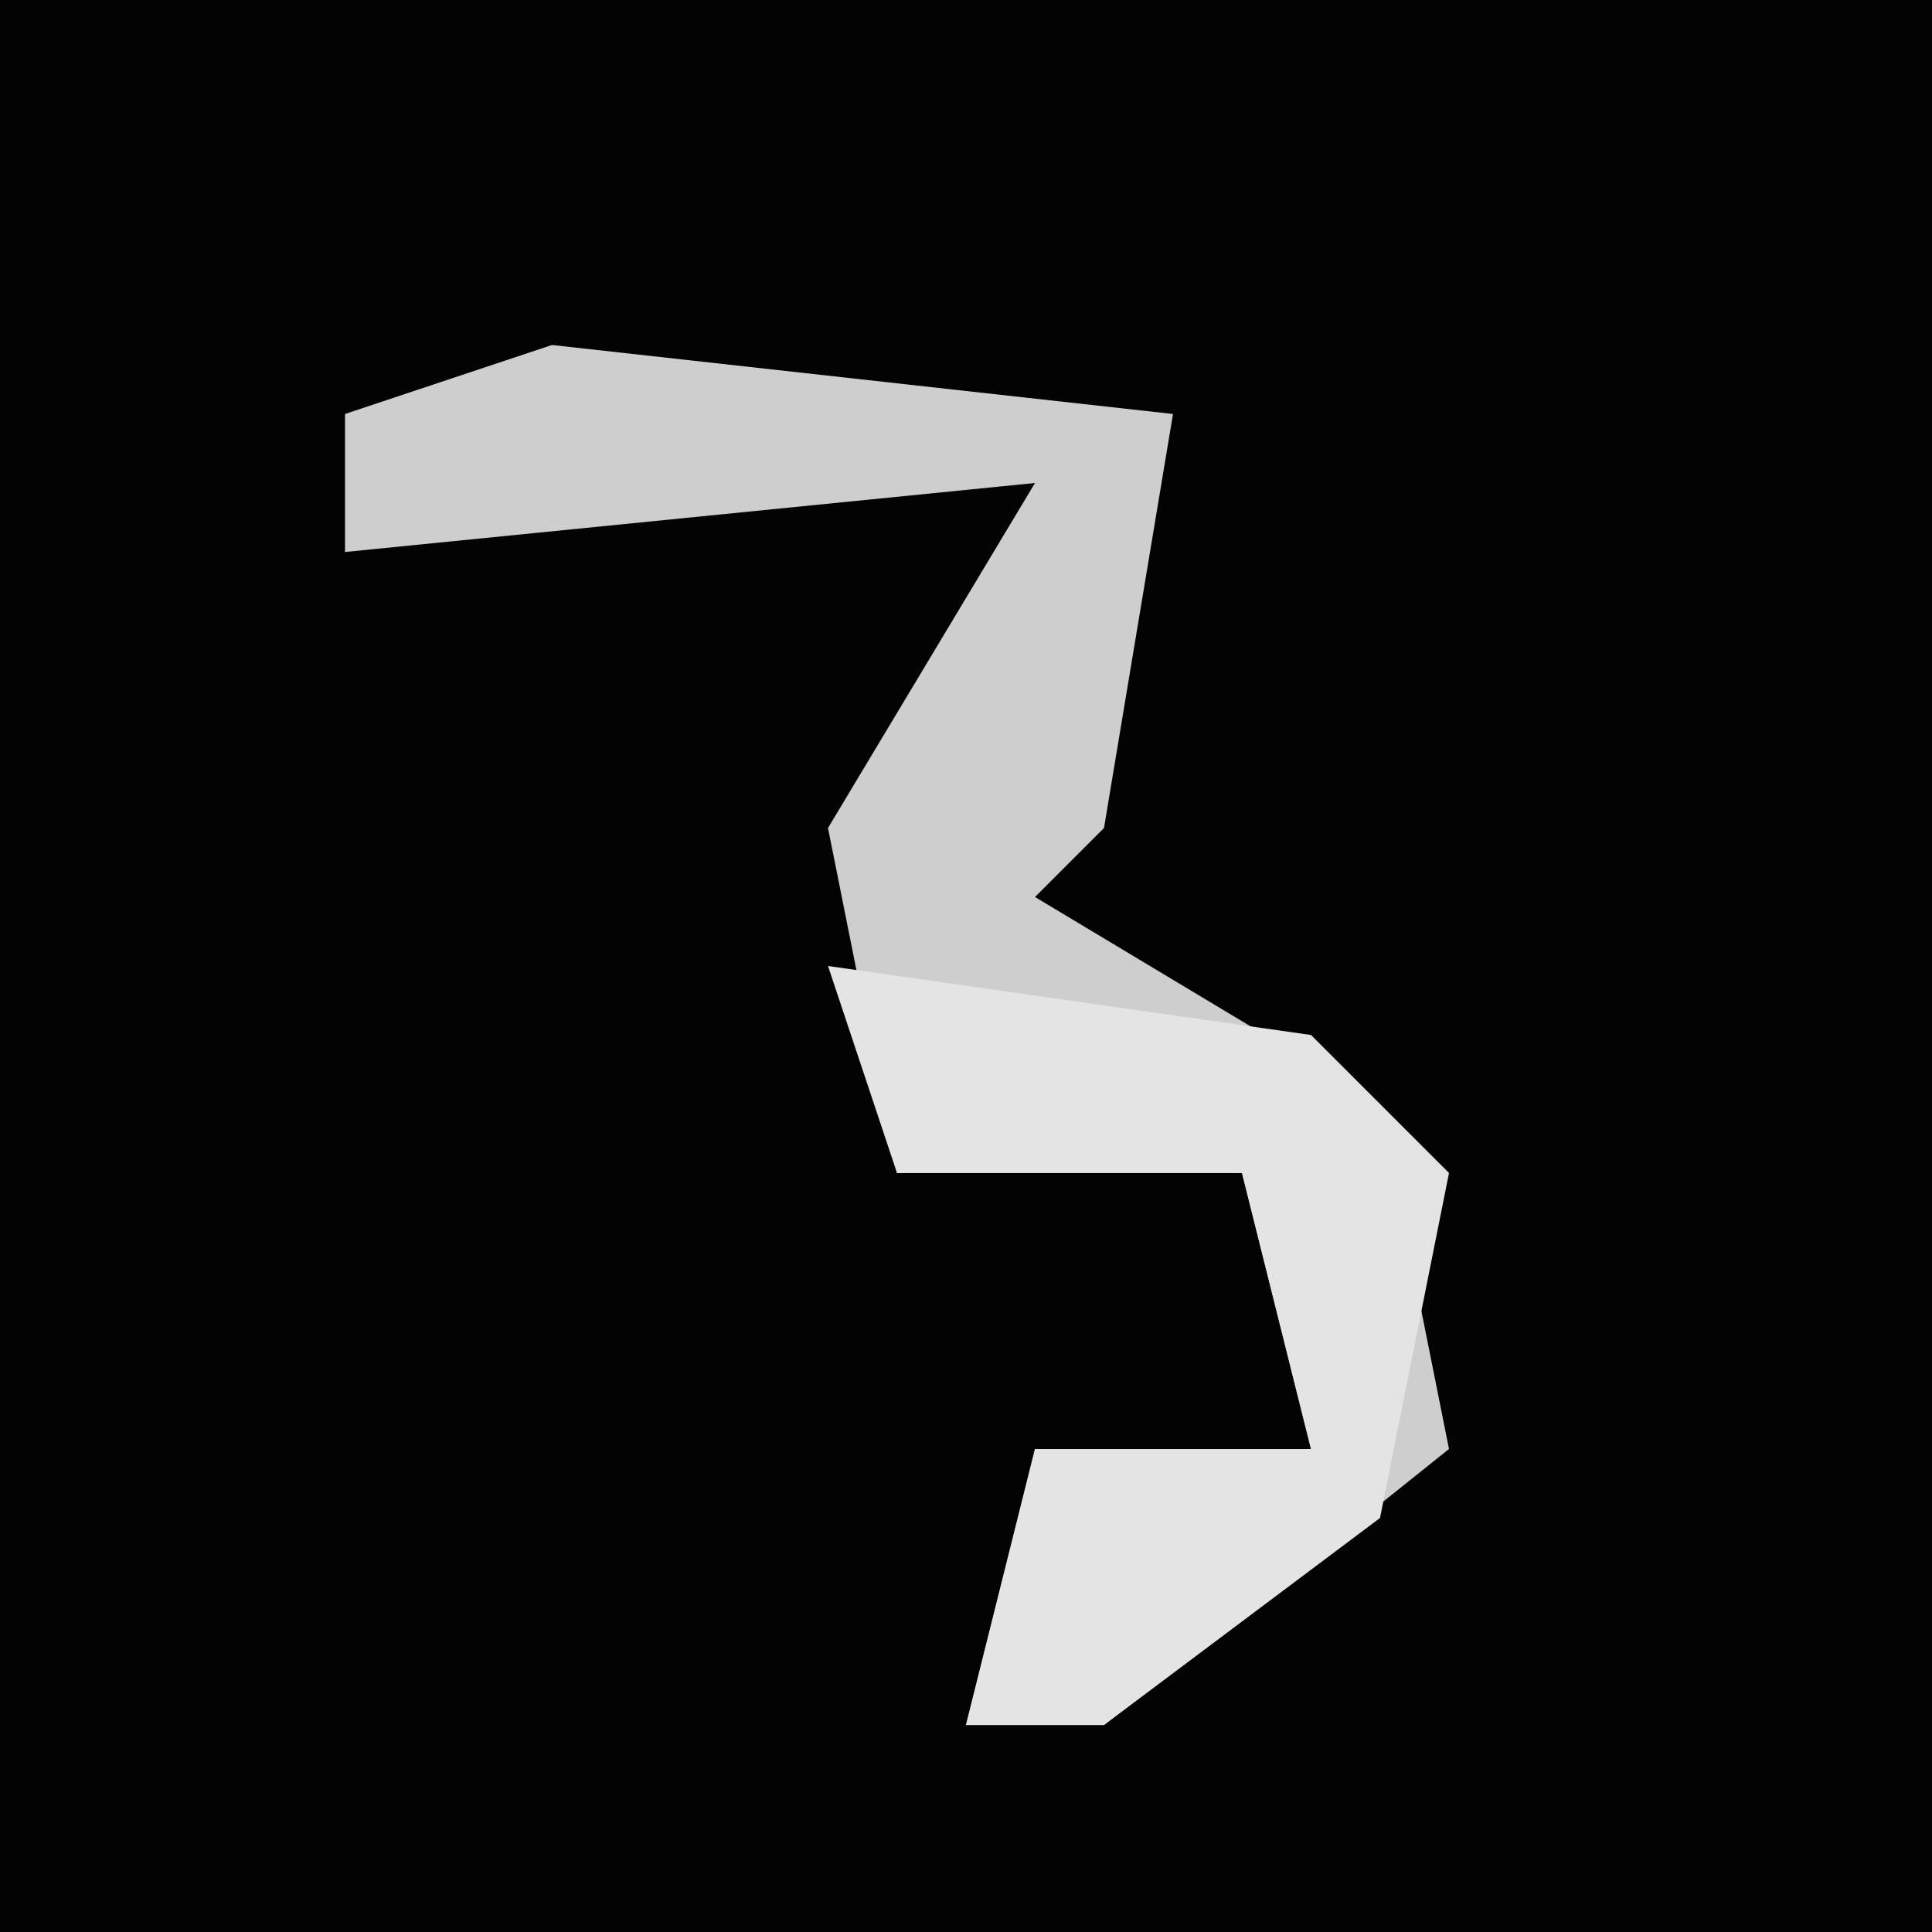 <?xml version="1.0" encoding="UTF-8"?>
<svg version="1.1" xmlns="http://www.w3.org/2000/svg" width="28" height="28">
<path d="M0,0 L28,0 L28,28 L0,28 Z " fill="#030303" transform="translate(0,0)"/>
<path d="M0,0 L9,1 L8,7 L7,8 L12,11 L13,16 L8,20 L6,20 L7,16 L11,16 L10,12 L5,12 L4,7 L7,2 L-3,3 L-3,1 Z " fill="#CECECE" transform="translate(8,5)"/>
<path d="M0,0 L7,1 L9,3 L8,8 L4,11 L2,11 L3,7 L7,7 L6,3 L1,3 Z " fill="#E4E4E4" transform="translate(12,14)"/>
</svg>
